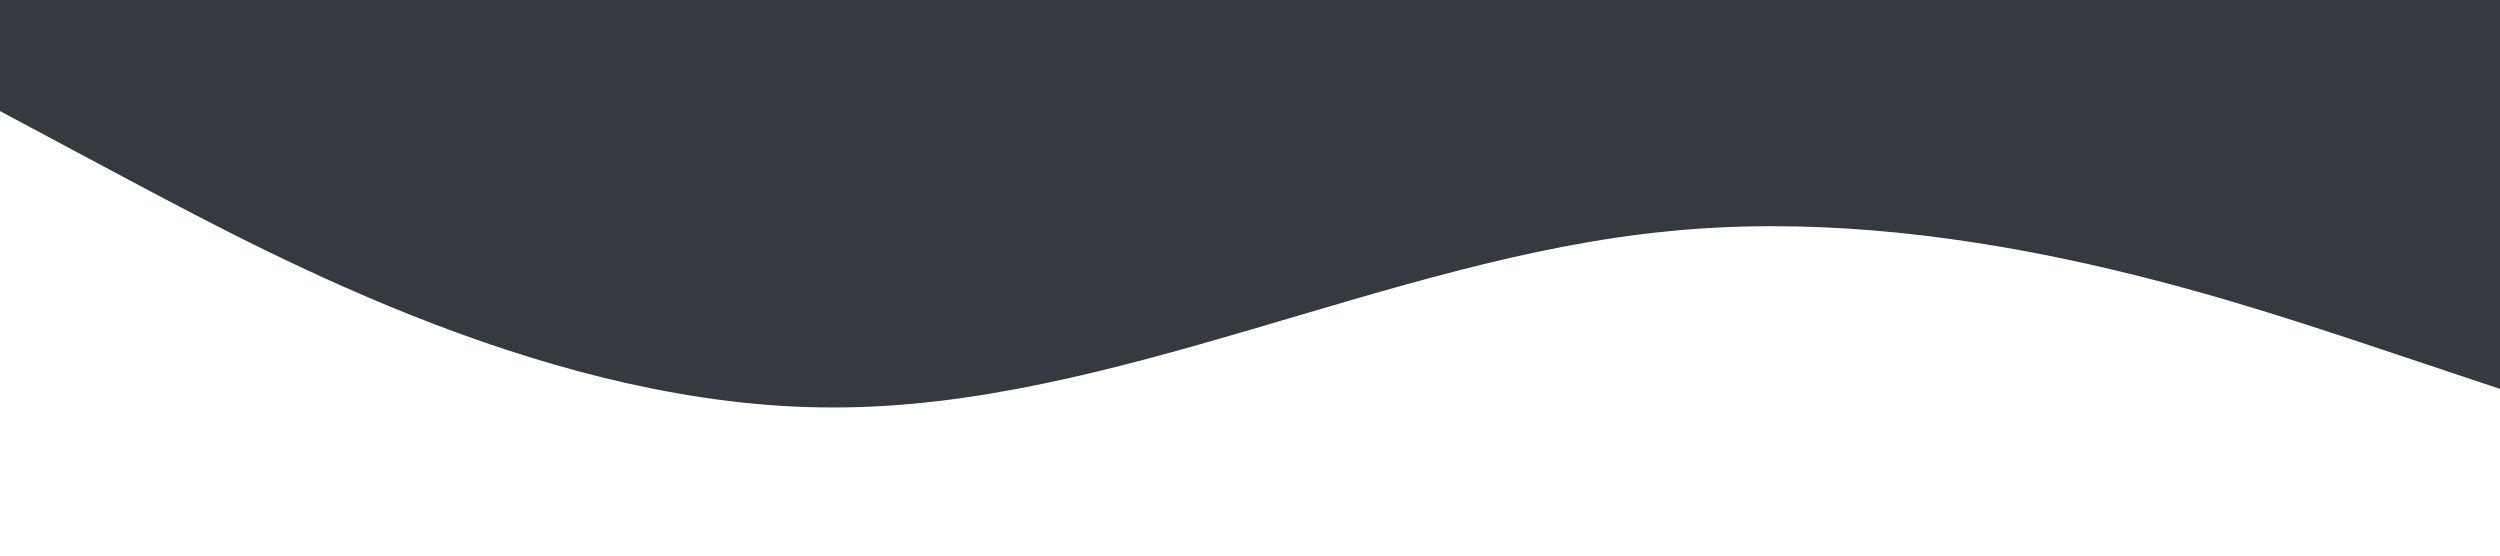 <?xml version="1.0" standalone="no"?><svg xmlns="http://www.w3.org/2000/svg" viewBox="0 0 1440 320"><path fill="#343a40" fill-opacity="1" d="M0,64L80,106.7C160,149,320,235,480,234.7C640,235,800,149,960,133.3C1120,117,1280,171,1360,197.3L1440,224L1440,0L1360,0C1280,0,1120,0,960,0C800,0,640,0,480,0C320,0,160,0,80,0L0,0Z"></path></svg>